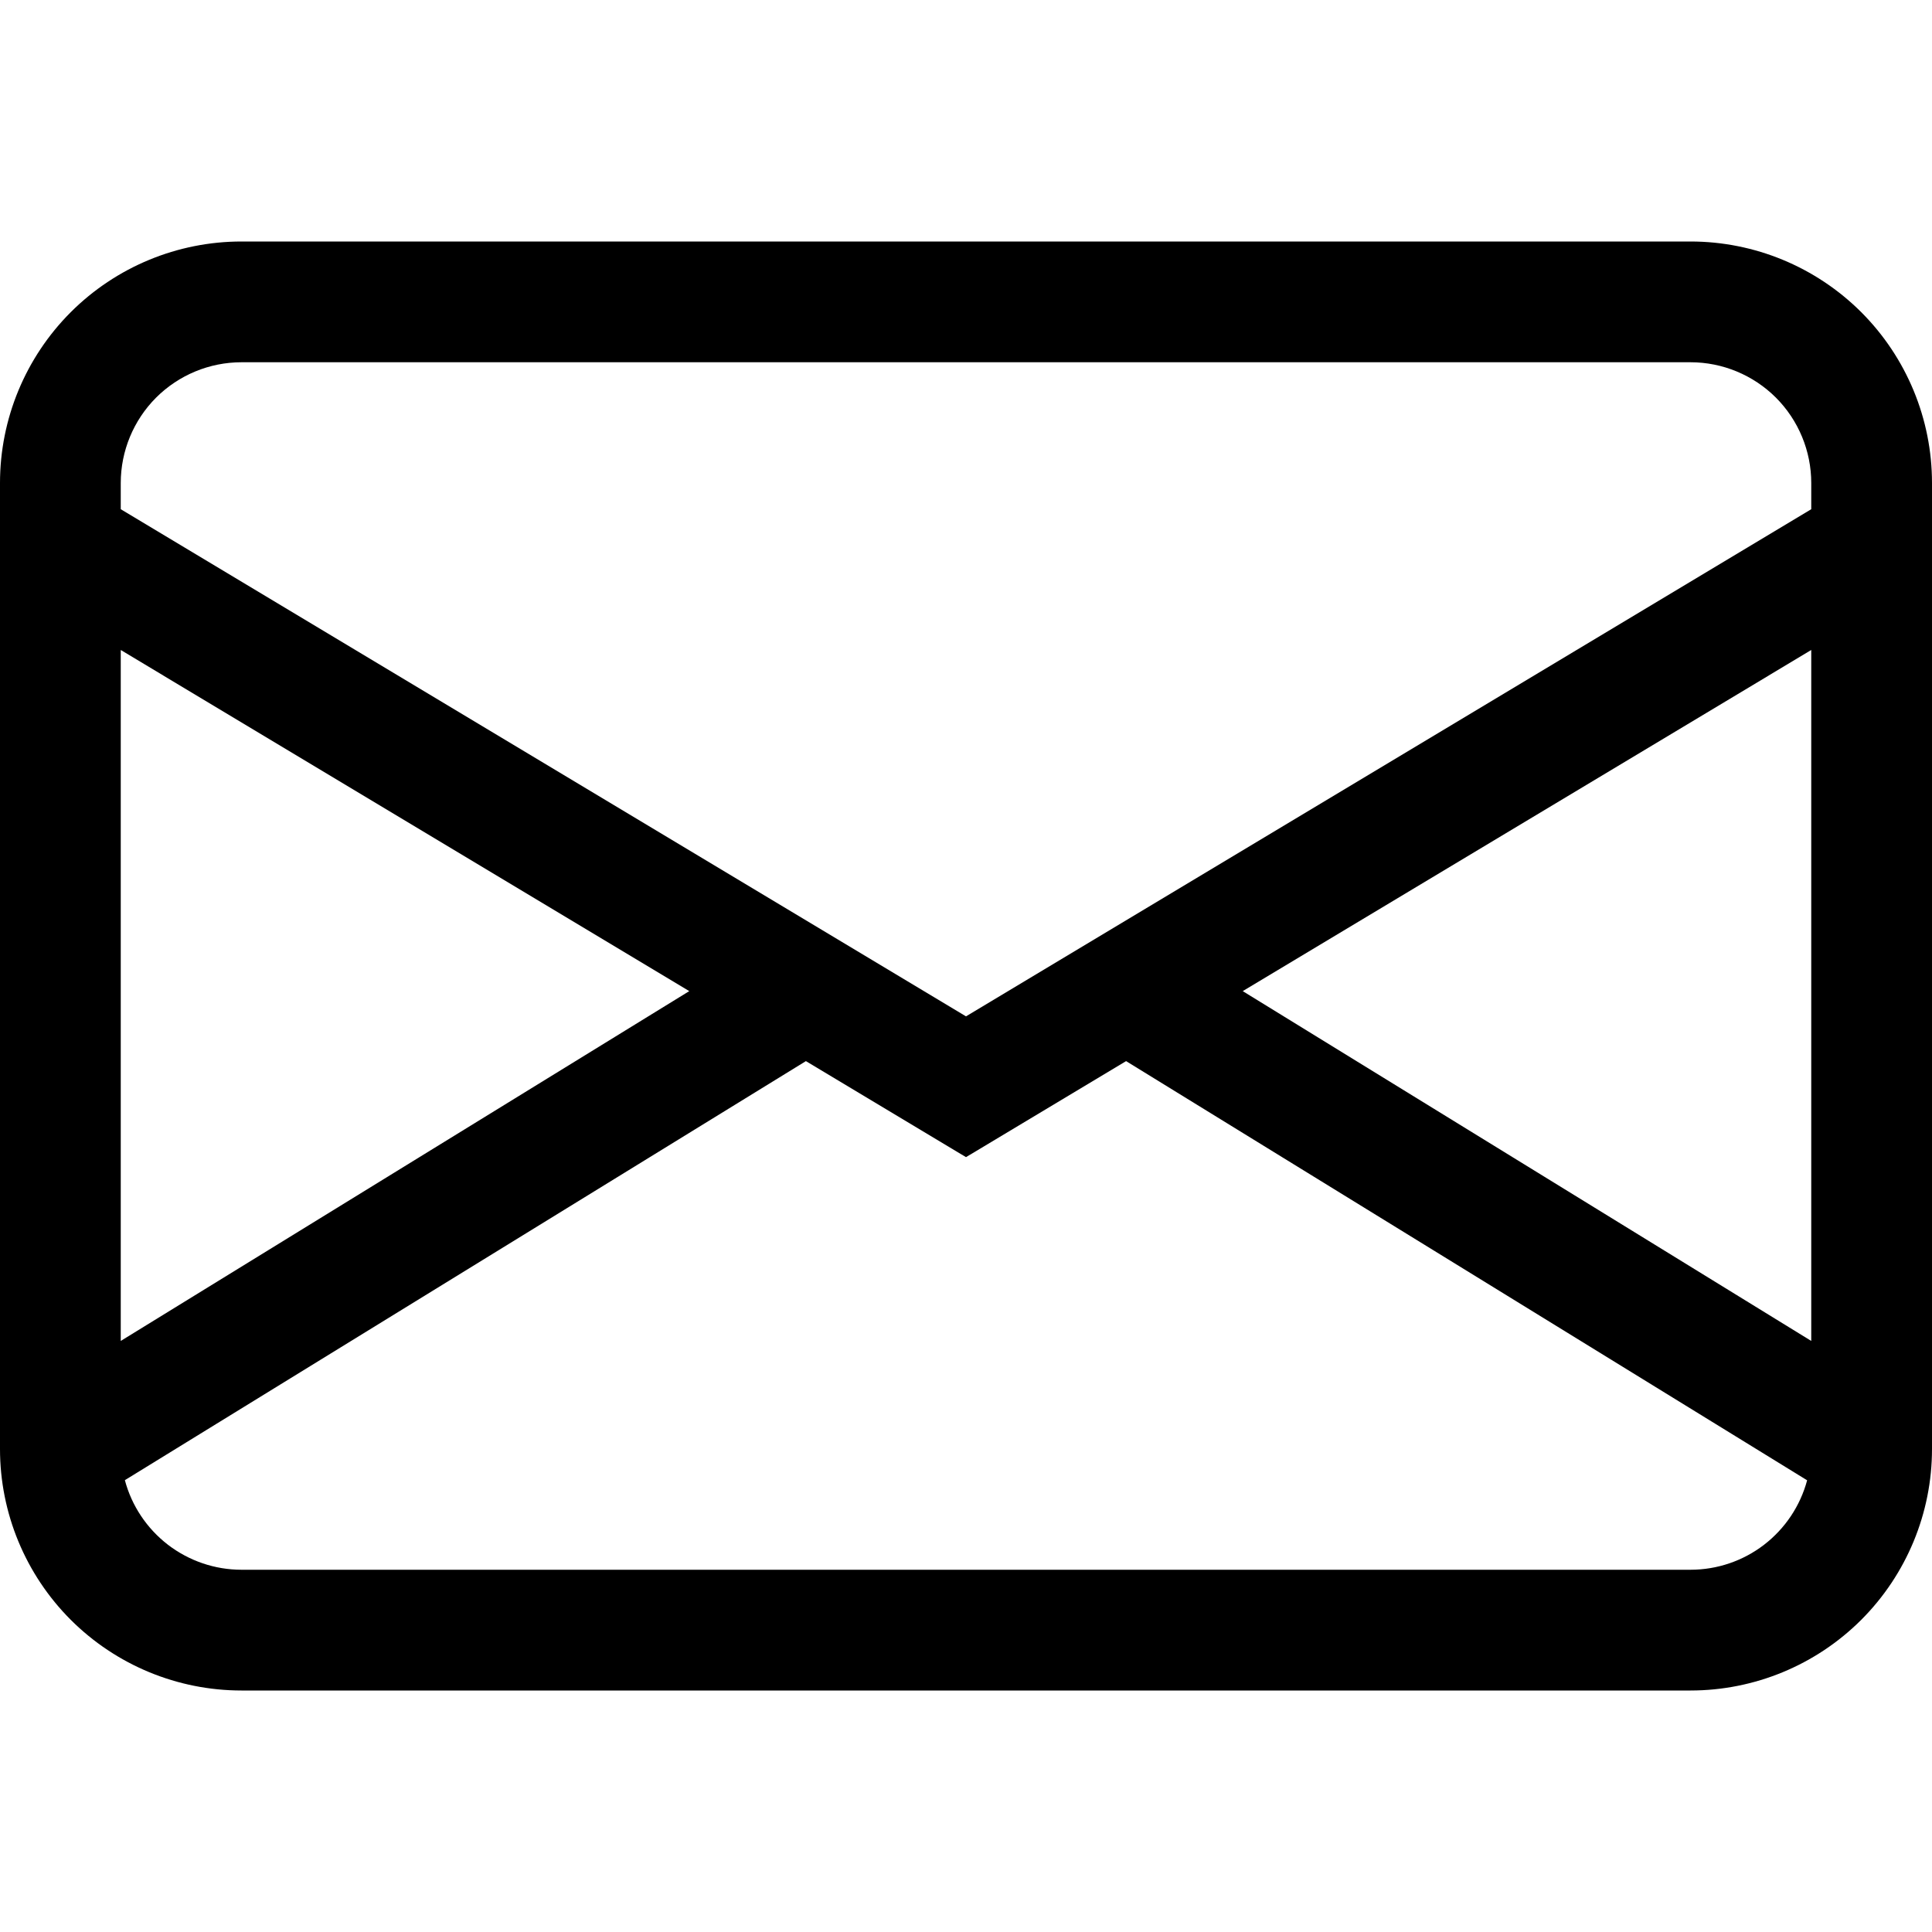 <svg width="30" height="30" viewBox="0 0 30 30" fill="none" xmlns="http://www.w3.org/2000/svg">
<path d="M0 7.5C0 6.505 0.395 5.552 1.098 4.848C1.802 4.145 2.755 3.75 3.75 3.75H26.25C27.245 3.75 28.198 4.145 28.902 4.848C29.605 5.552 30 6.505 30 7.5V22.5C30 23.495 29.605 24.448 28.902 25.152C28.198 25.855 27.245 26.25 26.25 26.25H3.75C2.755 26.25 1.802 25.855 1.098 25.152C0.395 24.448 0 23.495 0 22.5V7.5ZM3.75 5.625C3.253 5.625 2.776 5.823 2.424 6.174C2.073 6.526 1.875 7.003 1.875 7.5V7.907L15 15.782L28.125 7.907V7.5C28.125 7.003 27.927 6.526 27.576 6.174C27.224 5.823 26.747 5.625 26.25 5.625H3.75ZM28.125 10.093L19.297 15.39L28.125 20.822V10.093ZM28.061 22.986L17.486 16.477L15 17.968L12.514 16.477L1.939 22.984C2.045 23.383 2.281 23.735 2.608 23.987C2.936 24.238 3.337 24.375 3.75 24.375H26.25C26.663 24.375 27.064 24.239 27.391 23.988C27.719 23.736 27.954 23.384 28.061 22.986ZM1.875 20.822L10.703 15.39L1.875 10.093V20.822Z" fill="black"/>
</svg>
